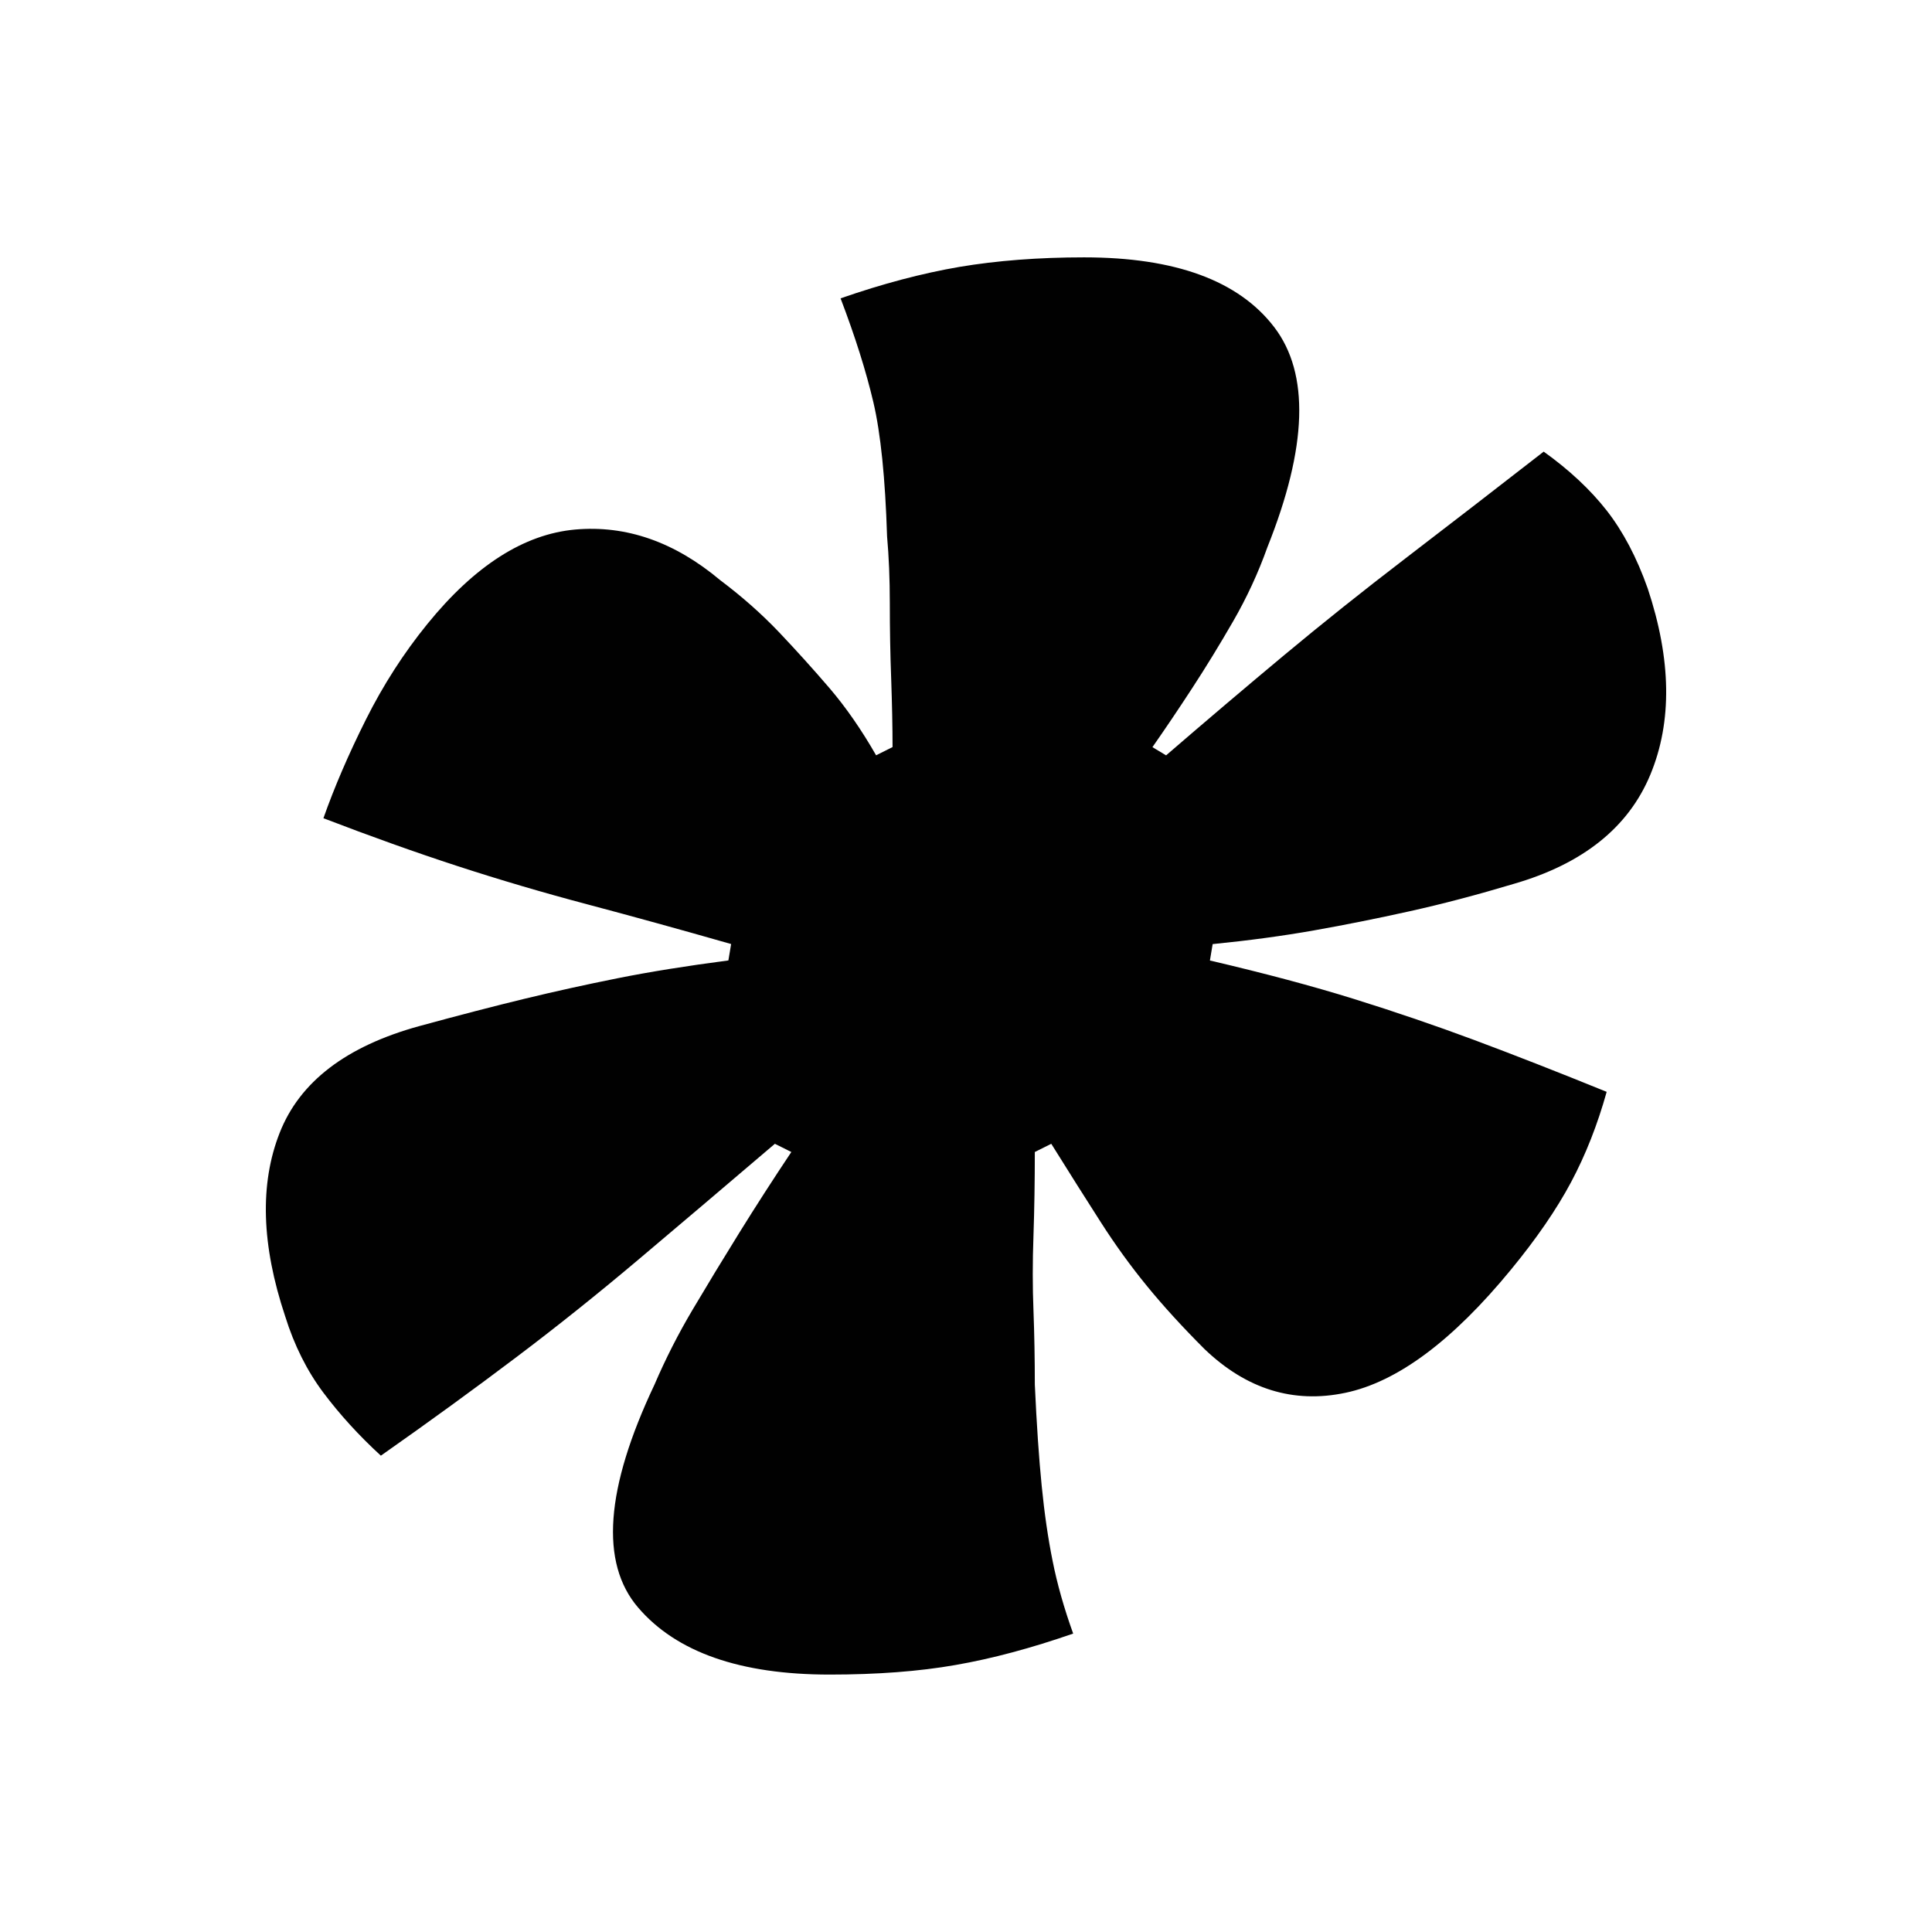 <?xml version="1.0" encoding="utf-8"?>
<!-- Generator: Adobe Illustrator 28.3.0, SVG Export Plug-In . SVG Version: 6.00 Build 0)  -->
<svg version="1.1" id="Layer_1" xmlns="http://www.w3.org/2000/svg" xmlns:xlink="http://www.w3.org/1999/xlink" x="0px" y="0px"
	 viewBox="0 0 720 720" style="enable-background:new 0 0 720 720;" xml:space="preserve">
<style type="text/css">
	.st0{fill:#010101;}
</style>
<path class="st0" d="M404,95.91c33.98,0,57.6,8.67,70.86,26c13.25,17.34,12.39,44.71-2.56,82.08c-3.4,9.53-7.65,18.71-12.74,27.54
	c-5.1,8.85-10.21,17.18-15.3,24.98c-5.1,7.83-10.04,15.14-14.78,21.93l5.09,3.06c14.95-12.9,29.58-25.32,43.85-37.22
	c14.27-11.89,29.39-23.97,45.38-36.21c15.96-12.23,33.14-25.49,51.49-39.76c9.51,6.8,17.33,14.12,23.46,21.92
	c6.11,7.83,11.22,17.51,15.3,29.06c8.82,26.51,9.17,49.64,1.01,69.34c-8.16,19.72-25.16,33.32-50.98,40.78
	c-13.61,4.08-26.51,7.48-38.75,10.19c-12.24,2.72-24.13,5.1-35.68,7.14c-11.58,2.05-24.15,3.75-37.73,5.1l-1.02,6.11
	c20.4,4.77,38.24,9.53,53.54,14.29c15.3,4.76,30.23,9.86,44.86,15.3c14.6,5.45,31.09,11.89,49.46,19.36
	c-3.42,12.24-7.83,23.46-13.26,33.65c-5.45,10.21-12.92,21.08-22.43,32.64c-21.77,26.51-42.32,41.81-61.68,45.87
	c-19.38,4.08-36.88-1.34-52.51-16.31c-8.16-8.16-15.3-15.97-21.42-23.46c-6.11-7.47-11.89-15.45-17.33-23.97
	c-5.45-8.49-11.56-18.17-18.35-29.06l-6.13,3.06c0,10.88-0.17,21.26-0.5,31.1c-0.36,9.86-0.36,19.21,0,28.05
	c0.33,8.84,0.5,18.02,0.5,27.52c0.68,14.96,1.54,27.54,2.56,37.73c1.01,10.19,2.36,19.56,4.08,28.05
	c1.69,8.51,4.23,17.51,7.65,27.02c-15.66,5.44-30.26,9.35-43.85,11.71c-13.59,2.39-29.24,3.57-46.9,3.57
	c-33.32,0-57.1-8.31-71.38-24.98c-14.27-16.65-12.24-44.35,6.11-83.1c4.08-9.5,8.82-18.86,14.27-28.03
	c5.44-9.18,11.22-18.7,17.34-28.56c6.11-9.85,12.57-19.87,19.38-30.08l-6.13-3.06c-18.35,15.64-35.17,29.93-50.47,42.83
	c-15.3,12.92-30.59,25.16-45.89,36.7c-15.3,11.56-32.11,23.8-50.48,36.7c-8.15-7.47-15.28-15.3-21.41-23.46
	c-6.11-8.15-10.88-17.66-14.27-28.54c-8.84-26.51-9.53-49.28-2.03-68.32c7.47-19.02,24.8-32.28,52-39.76
	c14.94-4.08,28.03-7.47,39.25-10.19c11.22-2.71,22.76-5.27,34.67-7.65c11.88-2.38,25.65-4.59,41.3-6.64l1.02-6.11
	c-19.04-5.44-36.88-10.36-53.54-14.78c-16.66-4.41-32.8-9.18-48.43-14.27c-15.64-5.1-32.29-11.05-49.97-17.84
	c4.08-11.56,9.34-23.79,15.81-36.72c6.46-12.9,14.09-24.8,22.94-35.68c17.66-21.75,36.03-33.47,55.06-35.18
	c19.03-1.69,37.05,4.59,54.05,18.86c8.16,6.13,15.45,12.59,21.92,19.38c6.44,6.8,12.74,13.76,18.86,20.9
	c6.11,7.15,11.88,15.48,17.33,24.99l6.13-3.06c0-7.48-0.18-15.97-0.51-25.5c-0.36-9.5-0.51-18.86-0.51-28.03
	c0-9.18-0.35-17.49-1.02-24.98c-0.68-21.75-2.39-38.41-5.1-49.97c-2.71-11.55-6.79-24.48-12.23-38.75
	c15.63-5.44,30.41-9.34,44.35-11.73C371.53,97.12,386.99,95.91,404,95.91z"/>
</svg>
